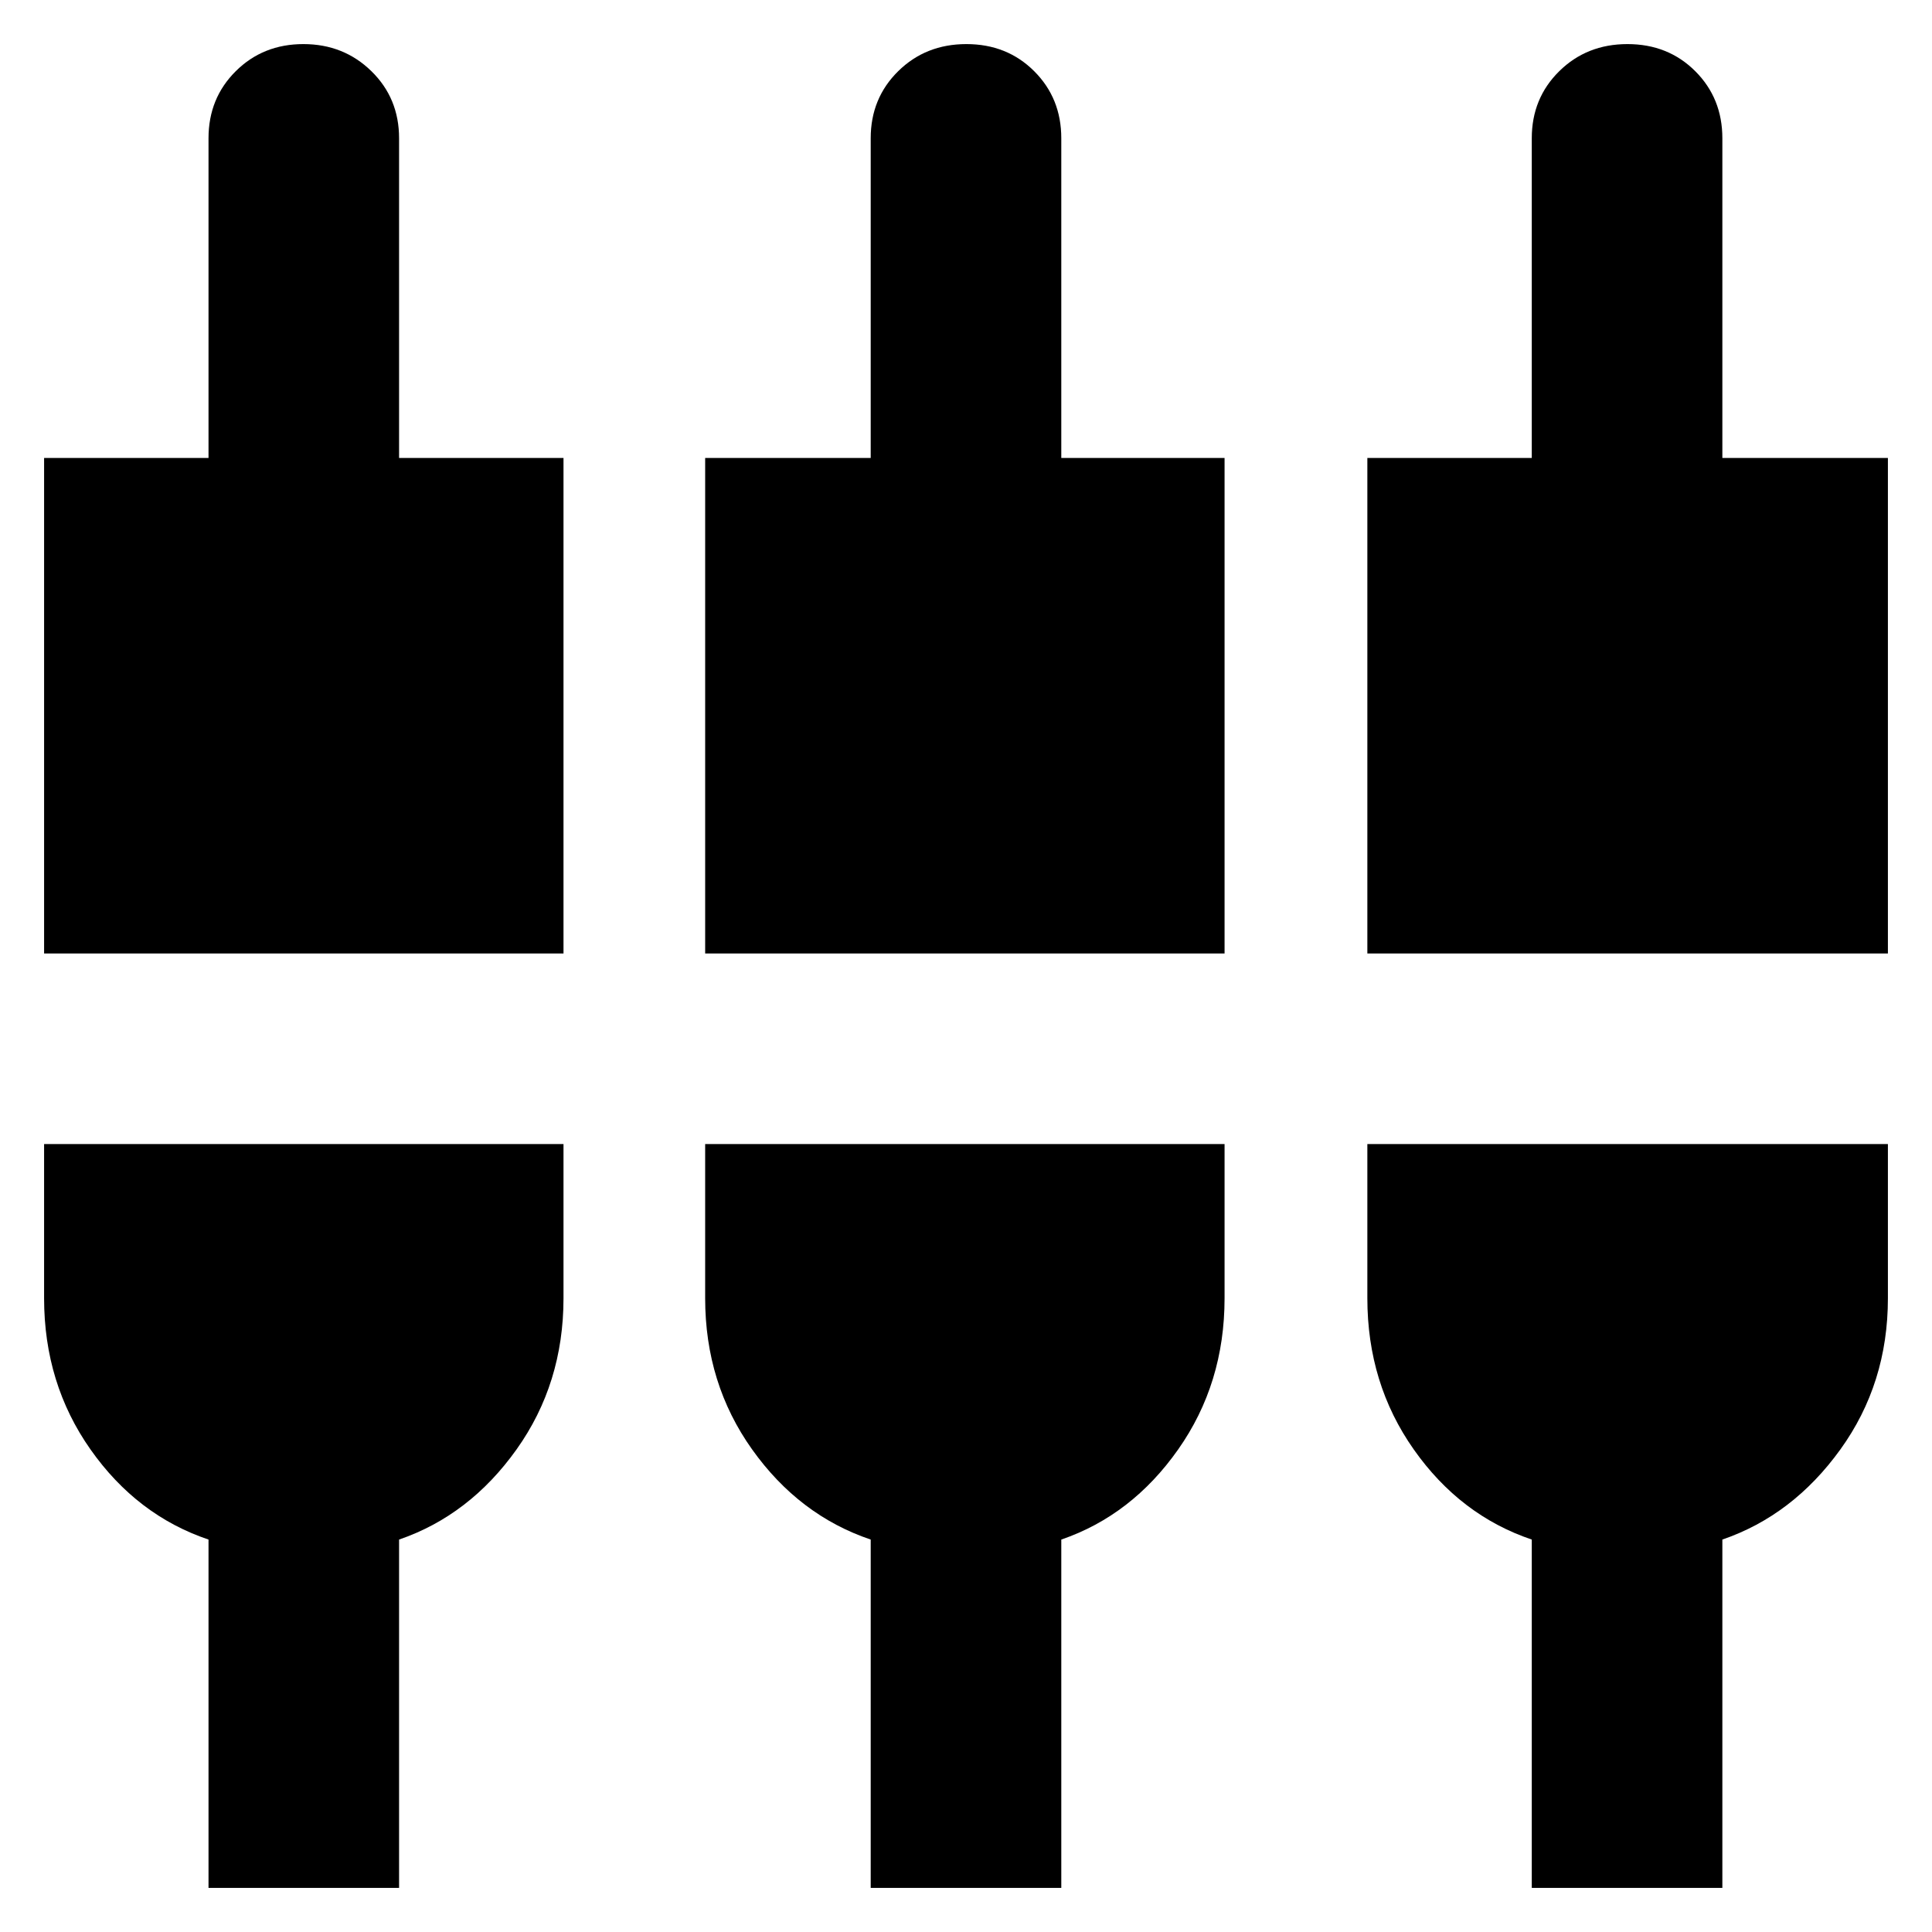 <svg xmlns="http://www.w3.org/2000/svg" height="24" viewBox="0 -960 960 960" width="24"><path d="M103.61-21.91V-195q-35.57-12-58.63-44.76-23.07-32.76-23.07-75.15v-76.61H280v76.61q0 42.39-23.35 75.15Q233.3-207 198.3-195v173.09h-94.69Zm329.04 0V-195q-35.56-12-58.91-44.76-23.35-32.76-23.35-75.15v-76.61h258.09v76.61q0 42.39-23.07 75.15Q562.35-207 527.35-195v173.09h-94.7Zm328.48 0V-195q-35.56-12-58.63-44.76t-23.07-75.15v-76.61h258.66v76.61q0 42.39-23.63 75.15Q890.83-207 855.83-195v173.09h-94.7ZM21.91-486.22v-246.22h81.7V-891.3q0-19.89 13.55-33.34 13.55-13.45 33.59-13.45 20.03 0 33.79 13.45 13.76 13.45 13.76 33.34v158.86H280v246.22H21.91Zm328.48 0v-246.22h82.26V-891.3q0-19.89 13.67-33.34 13.67-13.45 33.87-13.45 20.2 0 33.68 13.45t13.48 33.34v158.86h81.13v246.22H350.39Zm329.04 0v-246.22h81.7V-891.3q0-19.89 13.67-33.34 13.66-13.45 33.87-13.45 20.2 0 33.68 13.45t13.48 33.34v158.86h82.26v246.22H679.43Z"/></svg>